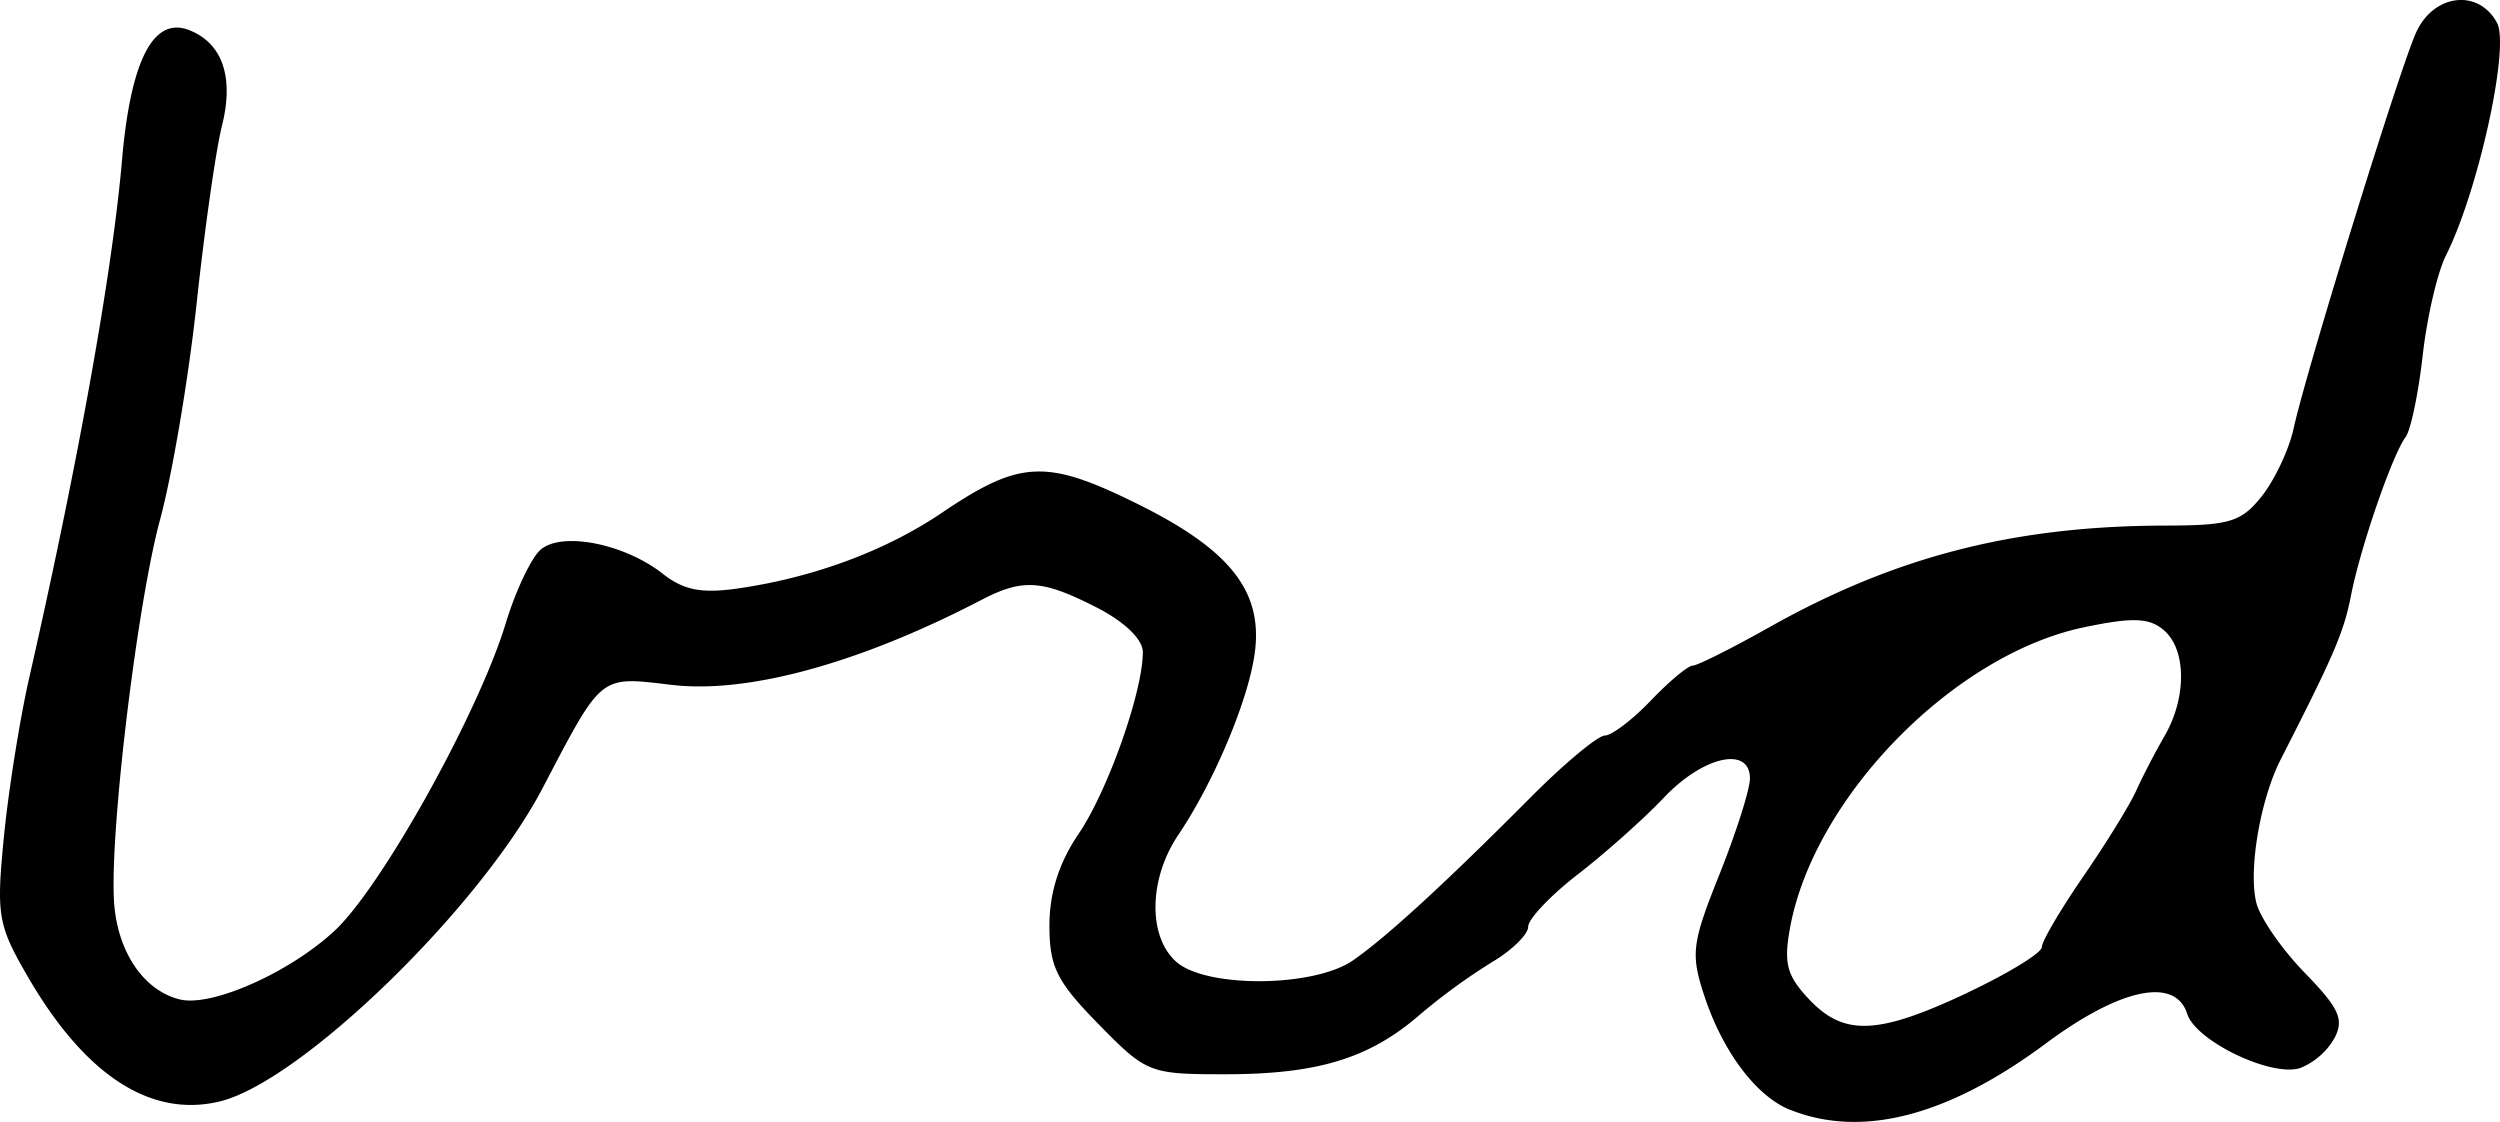 <svg xmlns="http://www.w3.org/2000/svg" height="15.688" width="34.957"><path d="M27.514 13.879c.57-.27 1.036-.555 1.036-.635 0-.08.26-.523.577-.984.318-.462.652-1.002.742-1.202.09-.2.27-.547.4-.771.311-.54.303-1.214-.018-1.48-.203-.17-.438-.177-1.114-.035-1.816.38-3.762 2.366-4.104 4.185-.095.51-.052.68.26 1.013.491.522.964.503 2.221-.09zm-2.492 1.636c-.467-.19-.934-.812-1.19-1.588-.194-.59-.176-.734.213-1.706.233-.584.424-1.185.424-1.335 0-.459-.652-.314-1.202.266-.281.297-.824.78-1.206 1.075-.381.295-.693.624-.693.732 0 .107-.228.33-.505.494a8.527 8.527 0 00-1.02.744c-.7.604-1.422.824-2.71.824-1.062 0-1.1-.015-1.772-.7-.585-.597-.687-.801-.687-1.38 0-.457.134-.879.409-1.283.408-.602.897-1.986.897-2.54 0-.178-.255-.424-.646-.624-.764-.39-1.033-.406-1.614-.104-1.697.883-3.26 1.312-4.324 1.187-1.022-.12-.965-.166-1.81 1.445-.881 1.682-3.385 4.11-4.517 4.38-.961.23-1.877-.364-2.674-1.735-.425-.731-.448-.863-.341-1.96.063-.646.223-1.652.356-2.236.686-3.015 1.16-5.662 1.296-7.231.12-1.392.437-2.011.933-1.821.47.18.636.657.465 1.338-.085.336-.244 1.456-.355 2.489-.111 1.033-.341 2.392-.511 3.02-.314 1.158-.693 4.266-.646 5.298.032.715.4 1.28.919 1.41.442.112 1.53-.37 2.164-.956.658-.609 2.015-3.046 2.396-4.301.14-.46.361-.926.493-1.035.302-.251 1.17-.078 1.702.34.297.232.546.28 1.061.205 1.057-.154 2.056-.525 2.845-1.058 1.093-.738 1.457-.754 2.733-.123 1.312.649 1.766 1.236 1.636 2.113-.098.663-.574 1.786-1.065 2.515-.412.612-.427 1.414-.033 1.771.413.374 1.93.364 2.477-.017.473-.33 1.28-1.07 2.49-2.286.47-.472.934-.857 1.03-.857.095 0 .384-.219.642-.488.258-.27.522-.49.587-.49.064 0 .546-.241 1.07-.536 1.769-.994 3.432-1.42 5.556-1.422.885-.002 1.048-.052 1.336-.417.18-.23.378-.652.44-.94.18-.821 1.486-5.044 1.715-5.542.247-.538.873-.61 1.13-.129.18.337-.264 2.355-.715 3.251-.119.236-.265.865-.325 1.398-.06.533-.168 1.047-.24 1.143-.185.248-.631 1.542-.763 2.215-.1.513-.235.827-.98 2.286-.289.564-.457 1.555-.343 2.01.052.209.357.65.678.98.482.496.553.653.412.916a.974.974 0 01-.479.415c-.404.128-1.457-.378-1.578-.759-.165-.52-.934-.36-1.974.413-1.373 1.021-2.579 1.332-3.585.926z" stroke-width=".163"/></svg>